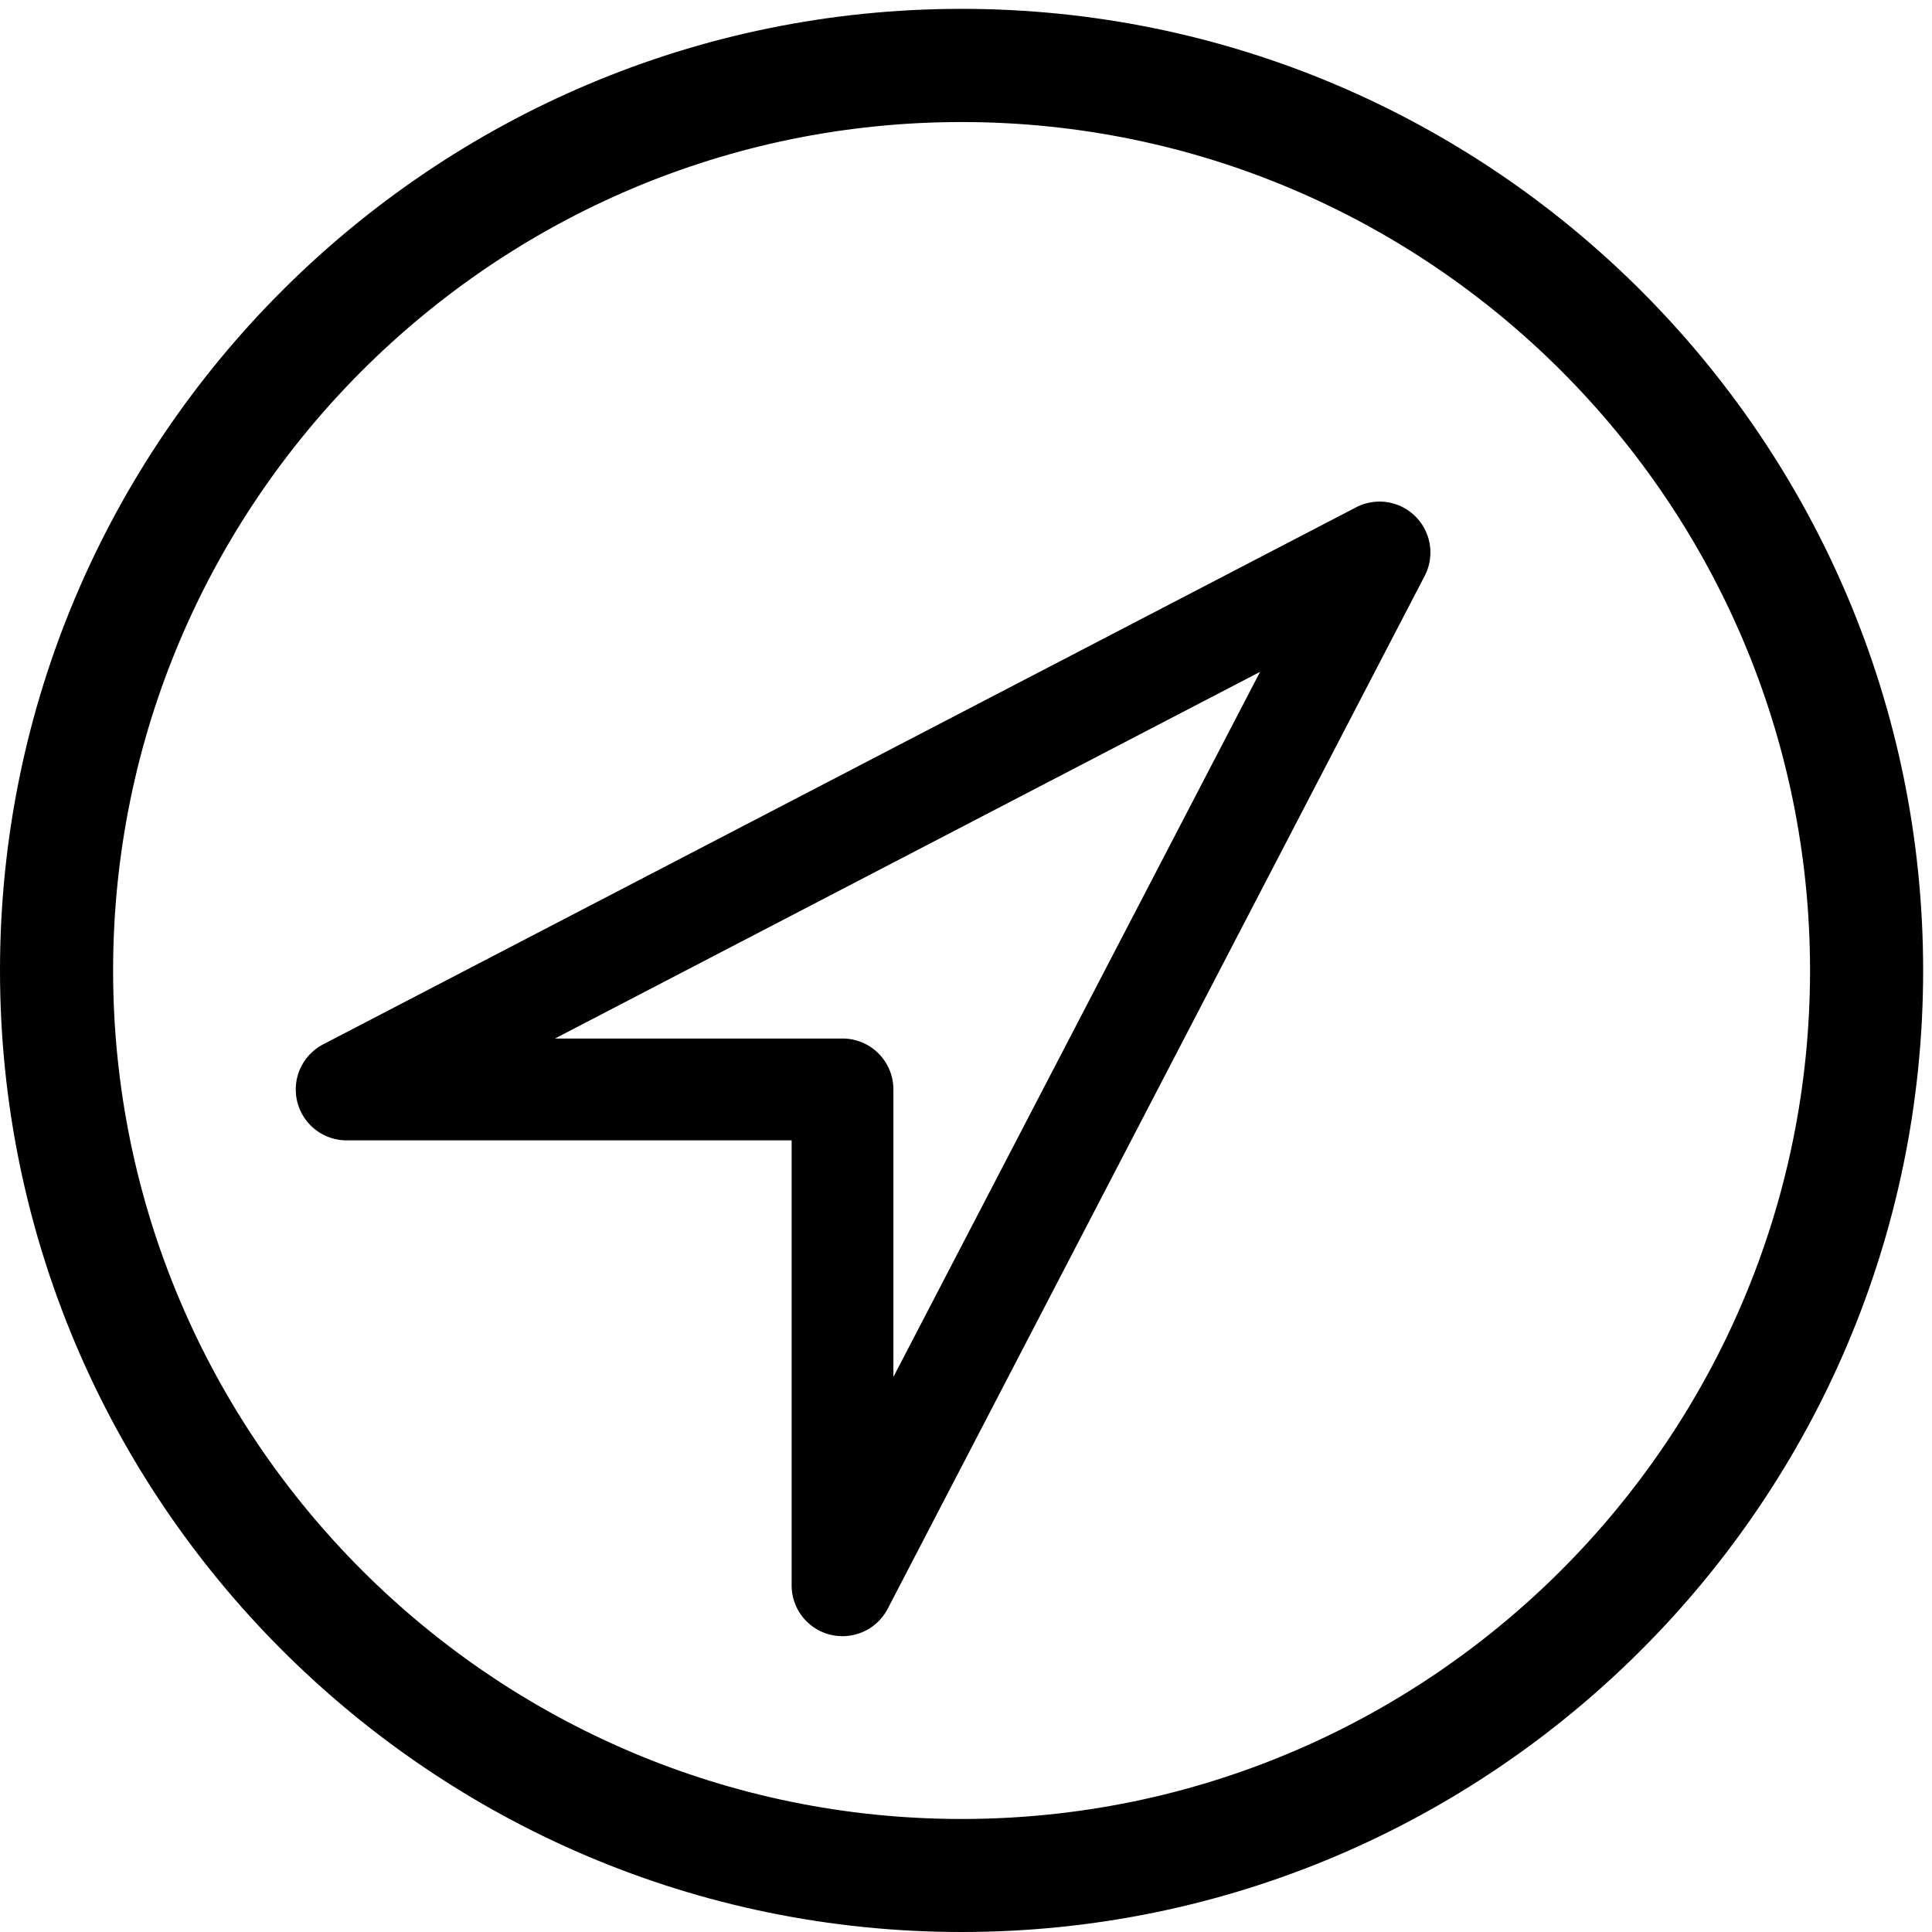 <svg xmlns="http://www.w3.org/2000/svg" viewBox="0 0 24 24"><path d="M10.466 20.325a.631.631 0 0 1-.632-.632v-5.527H4.307a.632.632 0 0 1-.292-1.193l12.831-6.671a.632.632 0 0 1 .852.852l-6.671 12.831a.632.632 0 0 1-.561.34zm-3.572-7.424h3.572c.349 0 .632.283.632.632v3.572l4.555-8.759-8.759 4.555z"/><path d="M11.945 24C5.359 24 0 18.641 0 12.055S5.359.11 11.945.11 23.89 5.469 23.89 12.055 18.531 24 11.945 24zm0-22.484c-5.811 0-10.54 4.728-10.54 10.54s4.728 10.54 10.54 10.54 10.54-4.728 10.54-10.54-4.729-10.54-10.54-10.54z"/></svg>